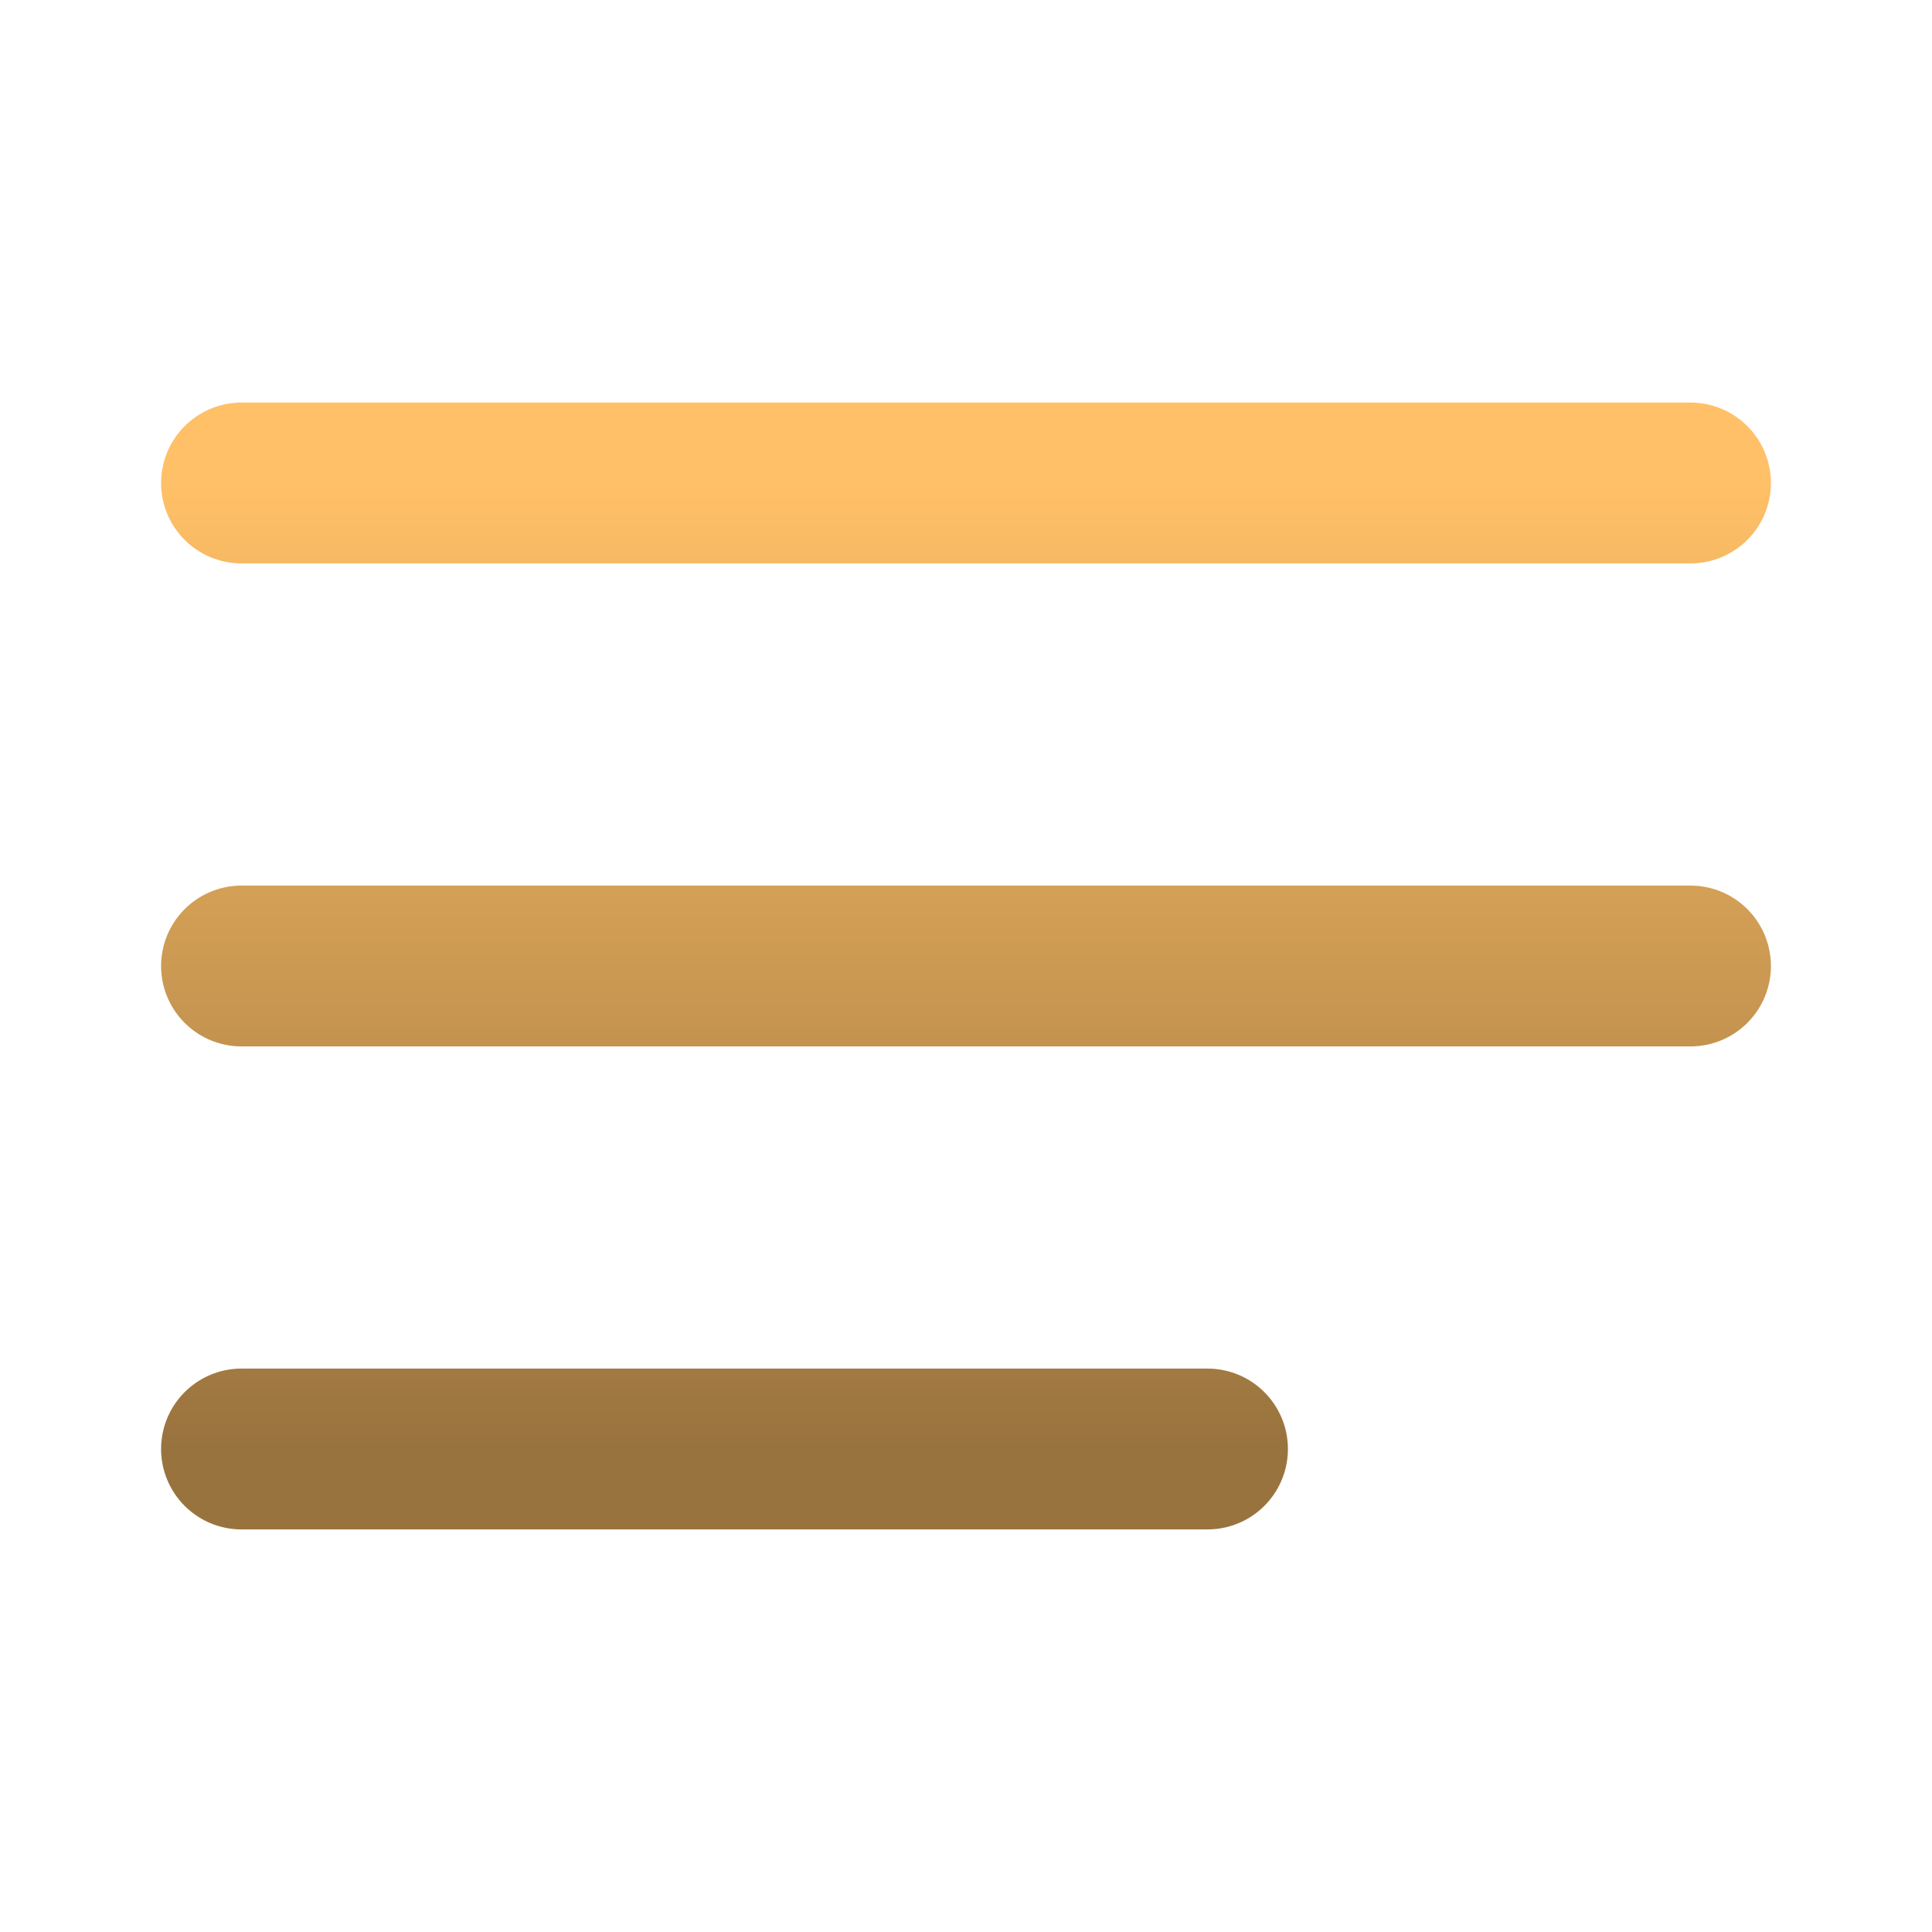 <svg width="40" height="40" viewBox="0 0 40 40" fill="none" xmlns="http://www.w3.org/2000/svg">
<path d="M5 20H35M5 10H35M5 30H25" stroke="url(#paint0_linear_95_41)" stroke-width="3.33" stroke-linecap="round" stroke-linejoin="round"/>
<defs>
<linearGradient id="paint0_linear_95_41" x1="20" y1="10" x2="20" y2="30" gradientUnits="userSpaceOnUse">
<stop stop-color="#FFC067"/>
<stop offset="1" stop-color="#99733E"/>
</linearGradient>
</defs>
</svg>

